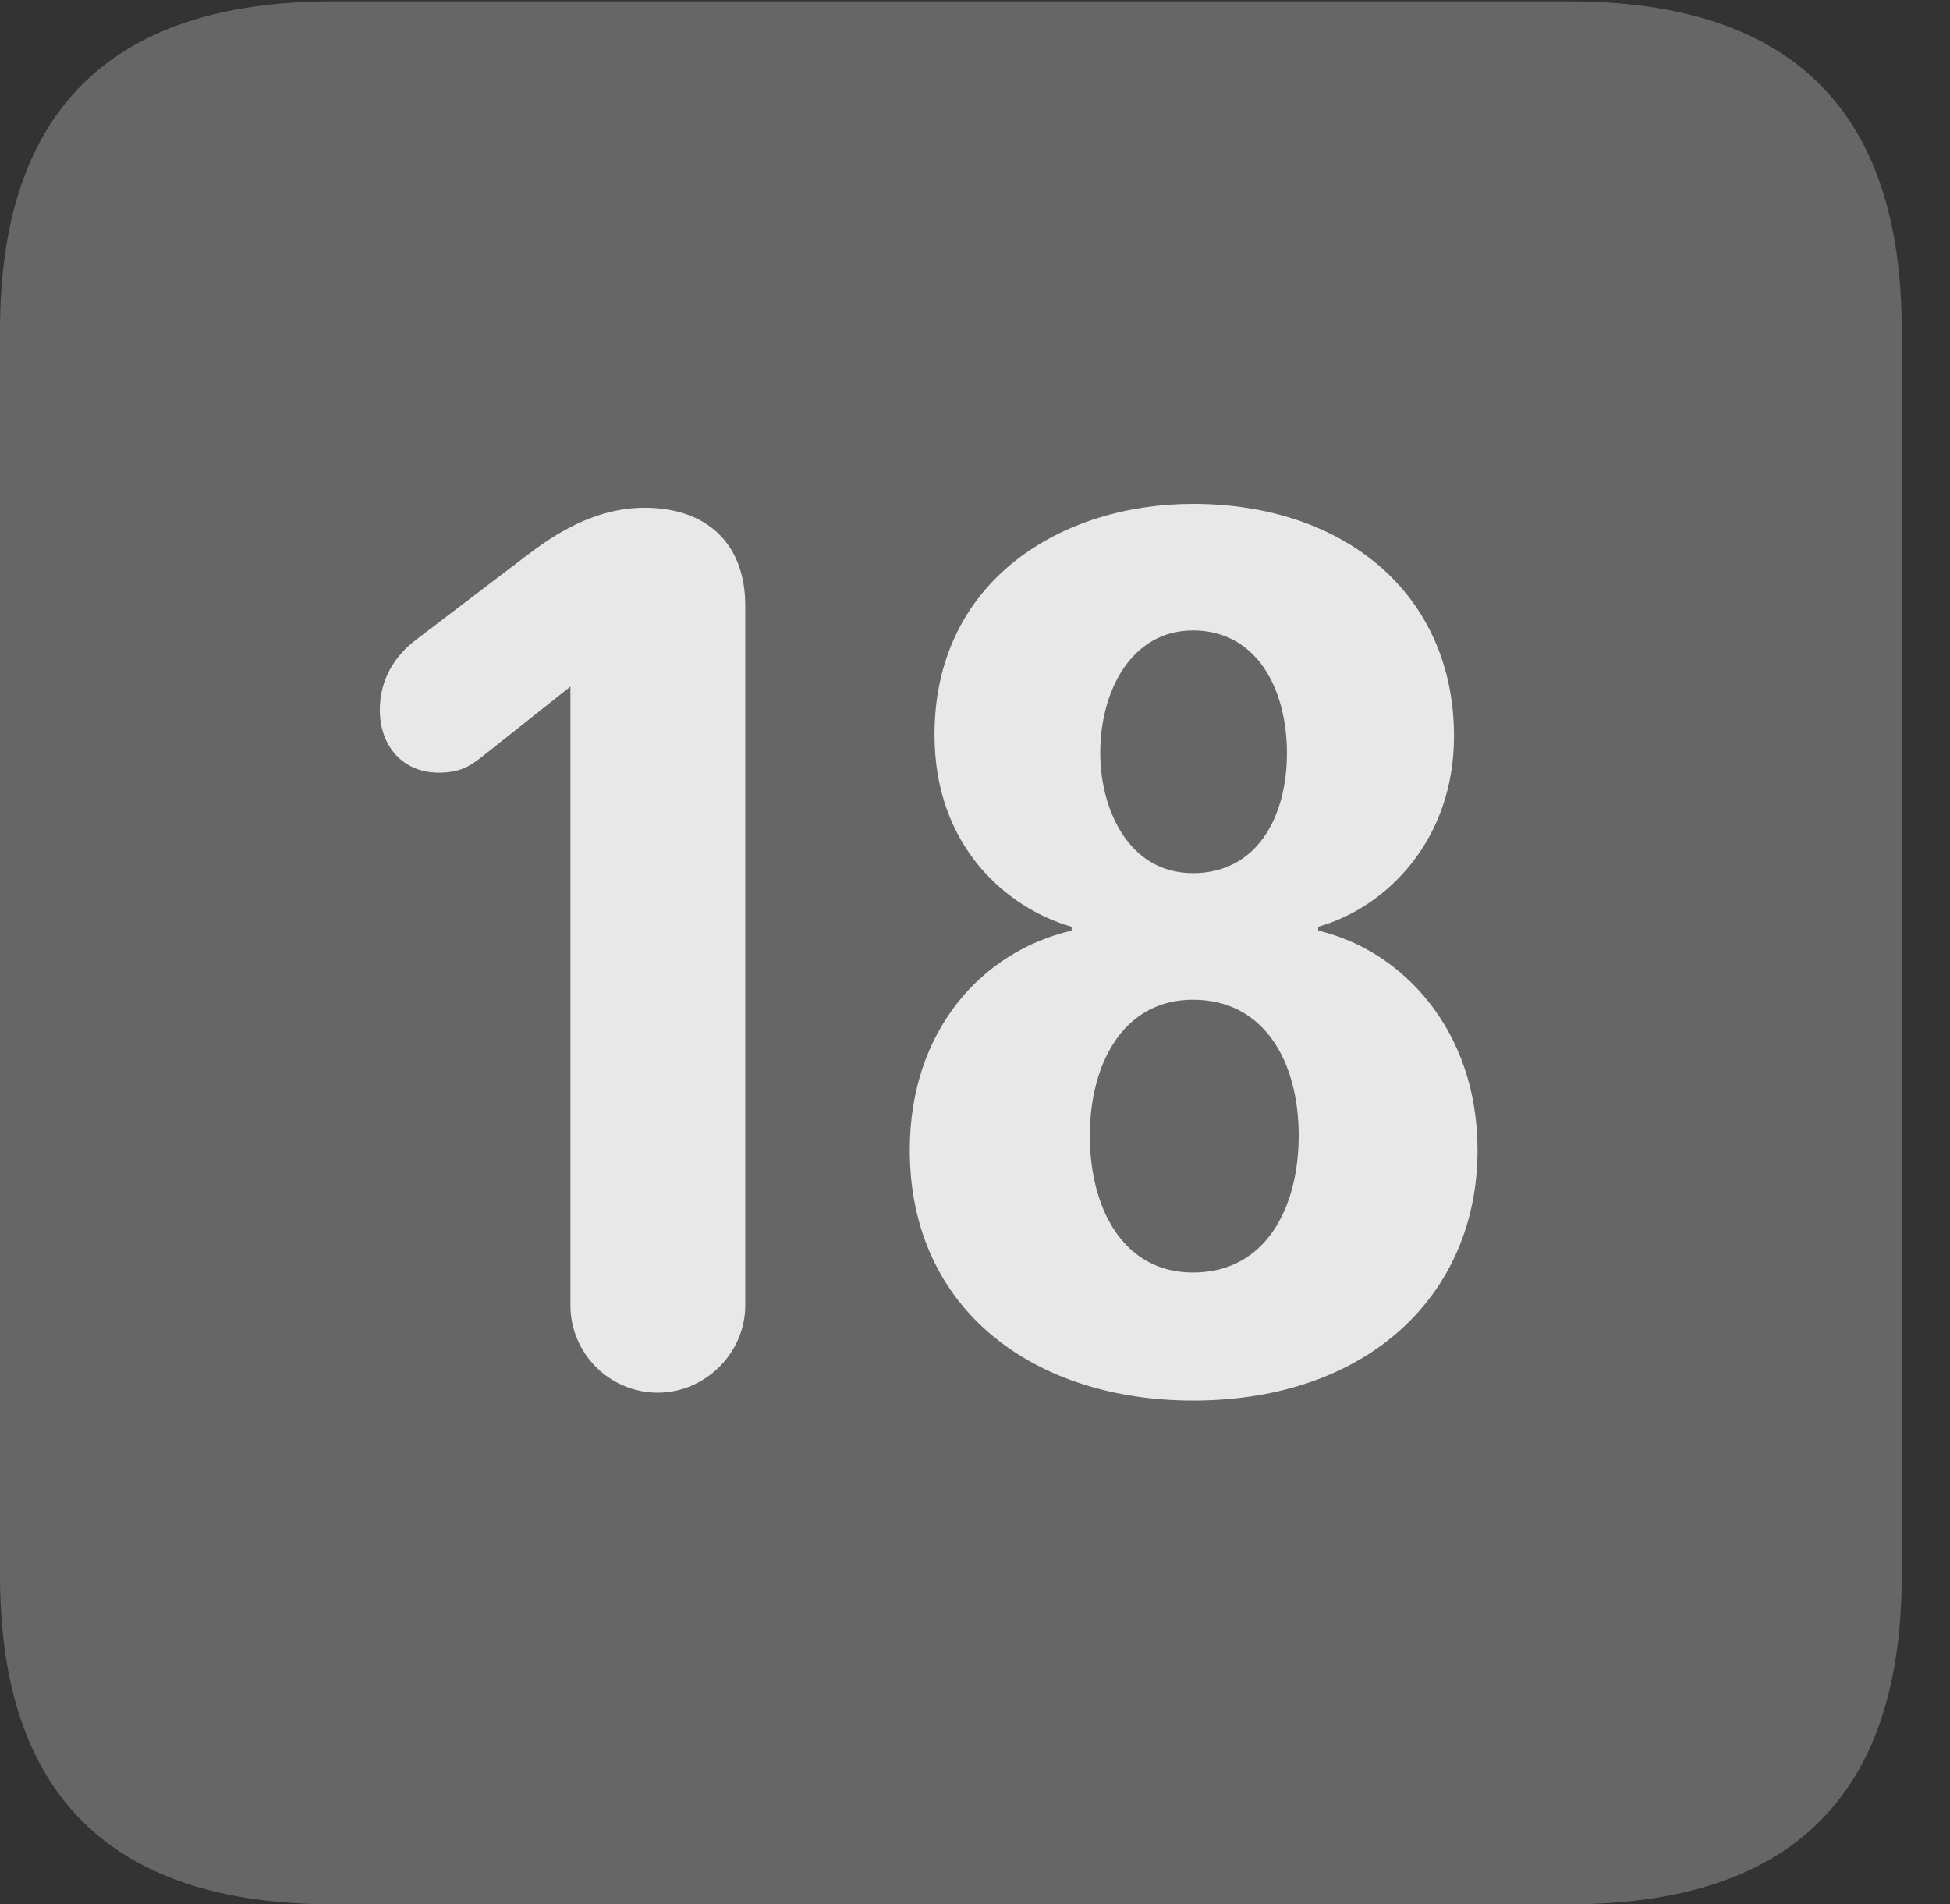 <?xml version="1.0" encoding="UTF-8"?>
<!--Generator: Apple Native CoreSVG 232.5-->
<!DOCTYPE svg
PUBLIC "-//W3C//DTD SVG 1.1//EN"
       "http://www.w3.org/Graphics/SVG/1.1/DTD/svg11.dtd">
<svg version="1.1" xmlns="http://www.w3.org/2000/svg" xmlns:xlink="http://www.w3.org/1999/xlink" width="14.59" height="14.248">
 <rect width="100%" height="100%" fill="#333333" stroke="none"/>
 <g>
  <rect height="14.248" opacity="0" width="14.59" x="0" y="0"/>
  <path d="M2.49 14.248L11.738 14.248C13.408 14.248 14.229 13.428 14.229 11.787L14.229 2.471C14.229 0.83 13.408 0.01 11.738 0.01L2.49 0.01C0.83 0.01 0 0.83 0 2.471L0 11.787C0 13.428 0.83 14.248 2.49 14.248Z" fill="#ffffff" fill-opacity="0.25"/>
  <path d="M4.922 10.42C4.561 10.42 4.268 10.127 4.268 9.766L4.268 5.137L3.604 5.664C3.506 5.742 3.428 5.781 3.281 5.781C3.018 5.781 2.842 5.586 2.842 5.312C2.842 5.078 2.959 4.902 3.115 4.785L3.936 4.16C4.141 4.004 4.443 3.799 4.824 3.799C5.283 3.799 5.576 4.062 5.576 4.531L5.576 9.766C5.576 10.127 5.273 10.42 4.922 10.42ZM8.926 10.479C7.744 10.479 6.807 9.805 6.807 8.604C6.807 7.715 7.344 7.119 8.018 6.963L8.018 6.934C7.539 6.797 6.992 6.338 6.992 5.498C6.992 4.346 7.939 3.77 8.926 3.77C10.068 3.77 10.879 4.453 10.879 5.508C10.879 6.279 10.381 6.787 9.863 6.934L9.863 6.963C10.488 7.109 11.055 7.705 11.055 8.604C11.055 9.688 10.234 10.479 8.926 10.479ZM8.926 6.533C9.404 6.533 9.629 6.113 9.629 5.635C9.629 5.156 9.404 4.717 8.926 4.717C8.467 4.717 8.232 5.166 8.232 5.635C8.232 6.045 8.438 6.533 8.926 6.533ZM8.926 9.521C9.473 9.521 9.717 9.033 9.717 8.496C9.717 7.949 9.463 7.48 8.926 7.48C8.398 7.48 8.154 7.969 8.154 8.496C8.154 9.033 8.398 9.521 8.926 9.521Z" fill="#ffffff" fill-opacity="0.85"/>
 </g>
</svg>
